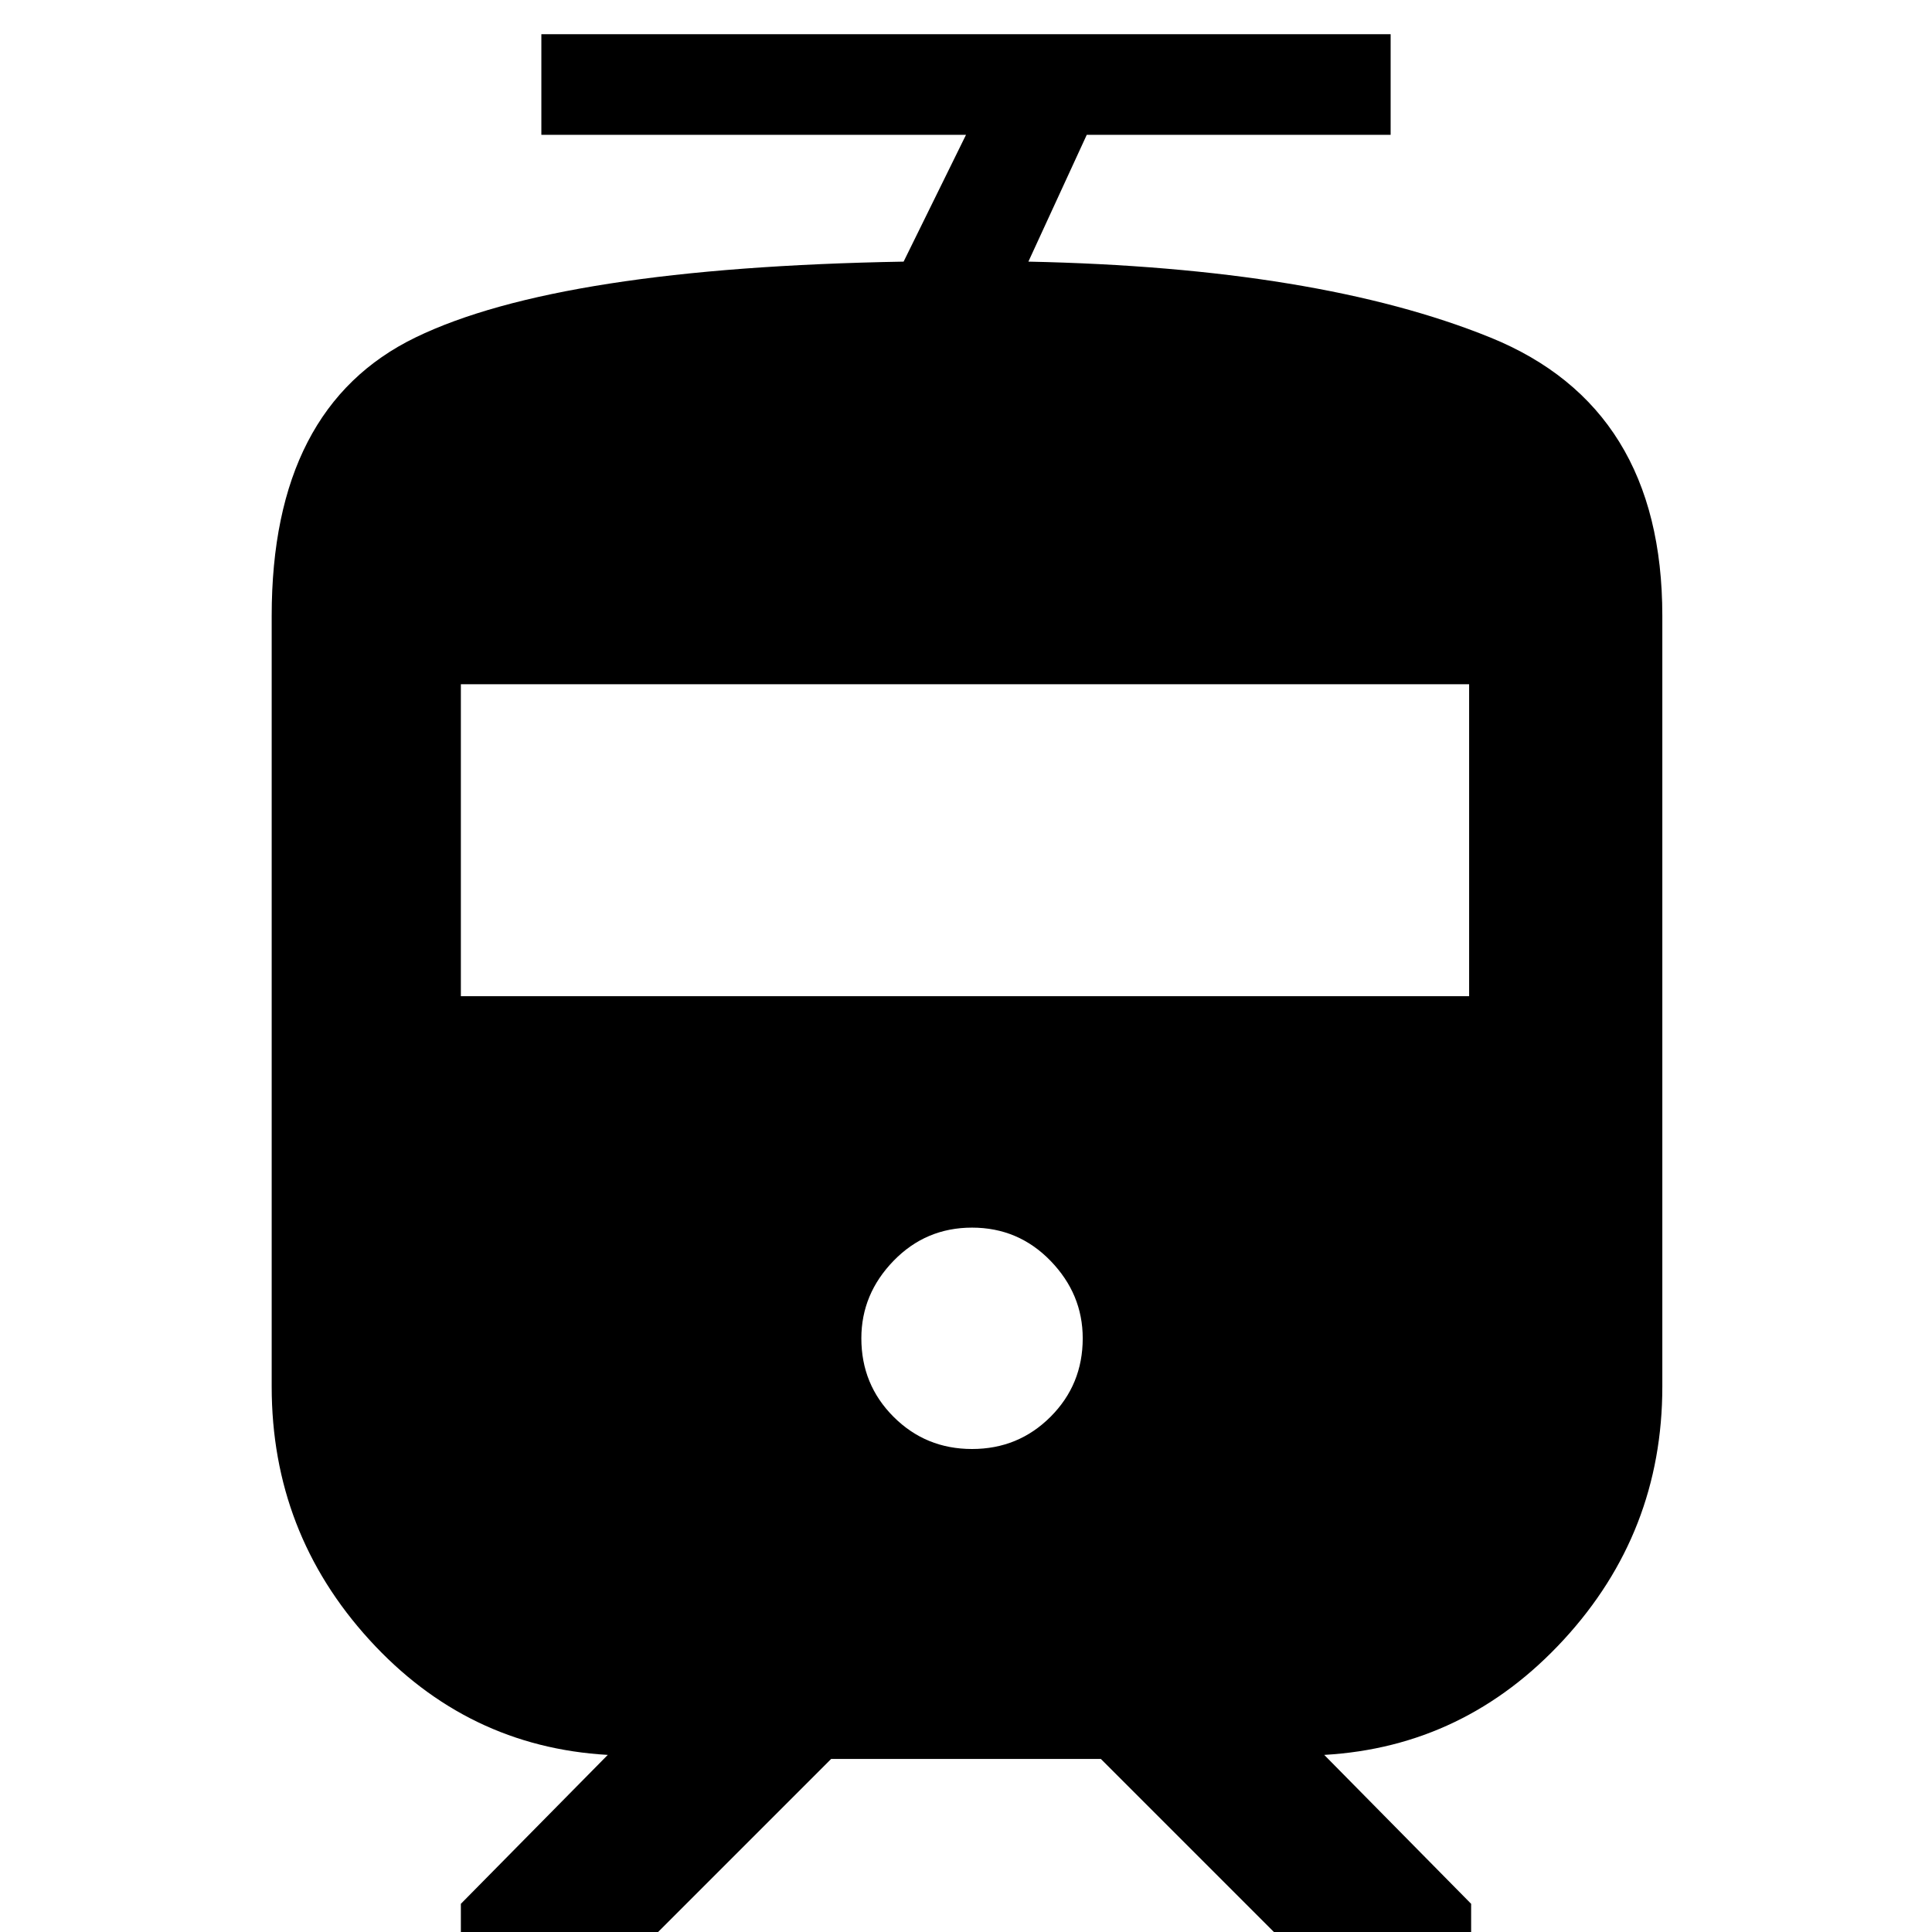 <svg xmlns="http://www.w3.org/2000/svg" width="48" height="48" viewBox="0 -960 960 960"><path d="M135-271v-383q0-103.675 71.5-138.338Q278-827 449-830l31-63H269v-50h422v50H540l-29 63q144 3 229.5 37.685Q826-757.631 826-654v383q0 72.521-49 125.761Q728-92 658-88l73 74V6h-92l-92-92H413L321 6h-92v-20l73-74q-70-4-118.5-57.239Q135-198.479 135-271Zm348 31q23 0 39-16t16-39q0-22-16-38.5T483-350q-23 0-39 16.5T428-295q0 23 16 39t39 16ZM229-465h501v-155H229v155Z"/></svg>